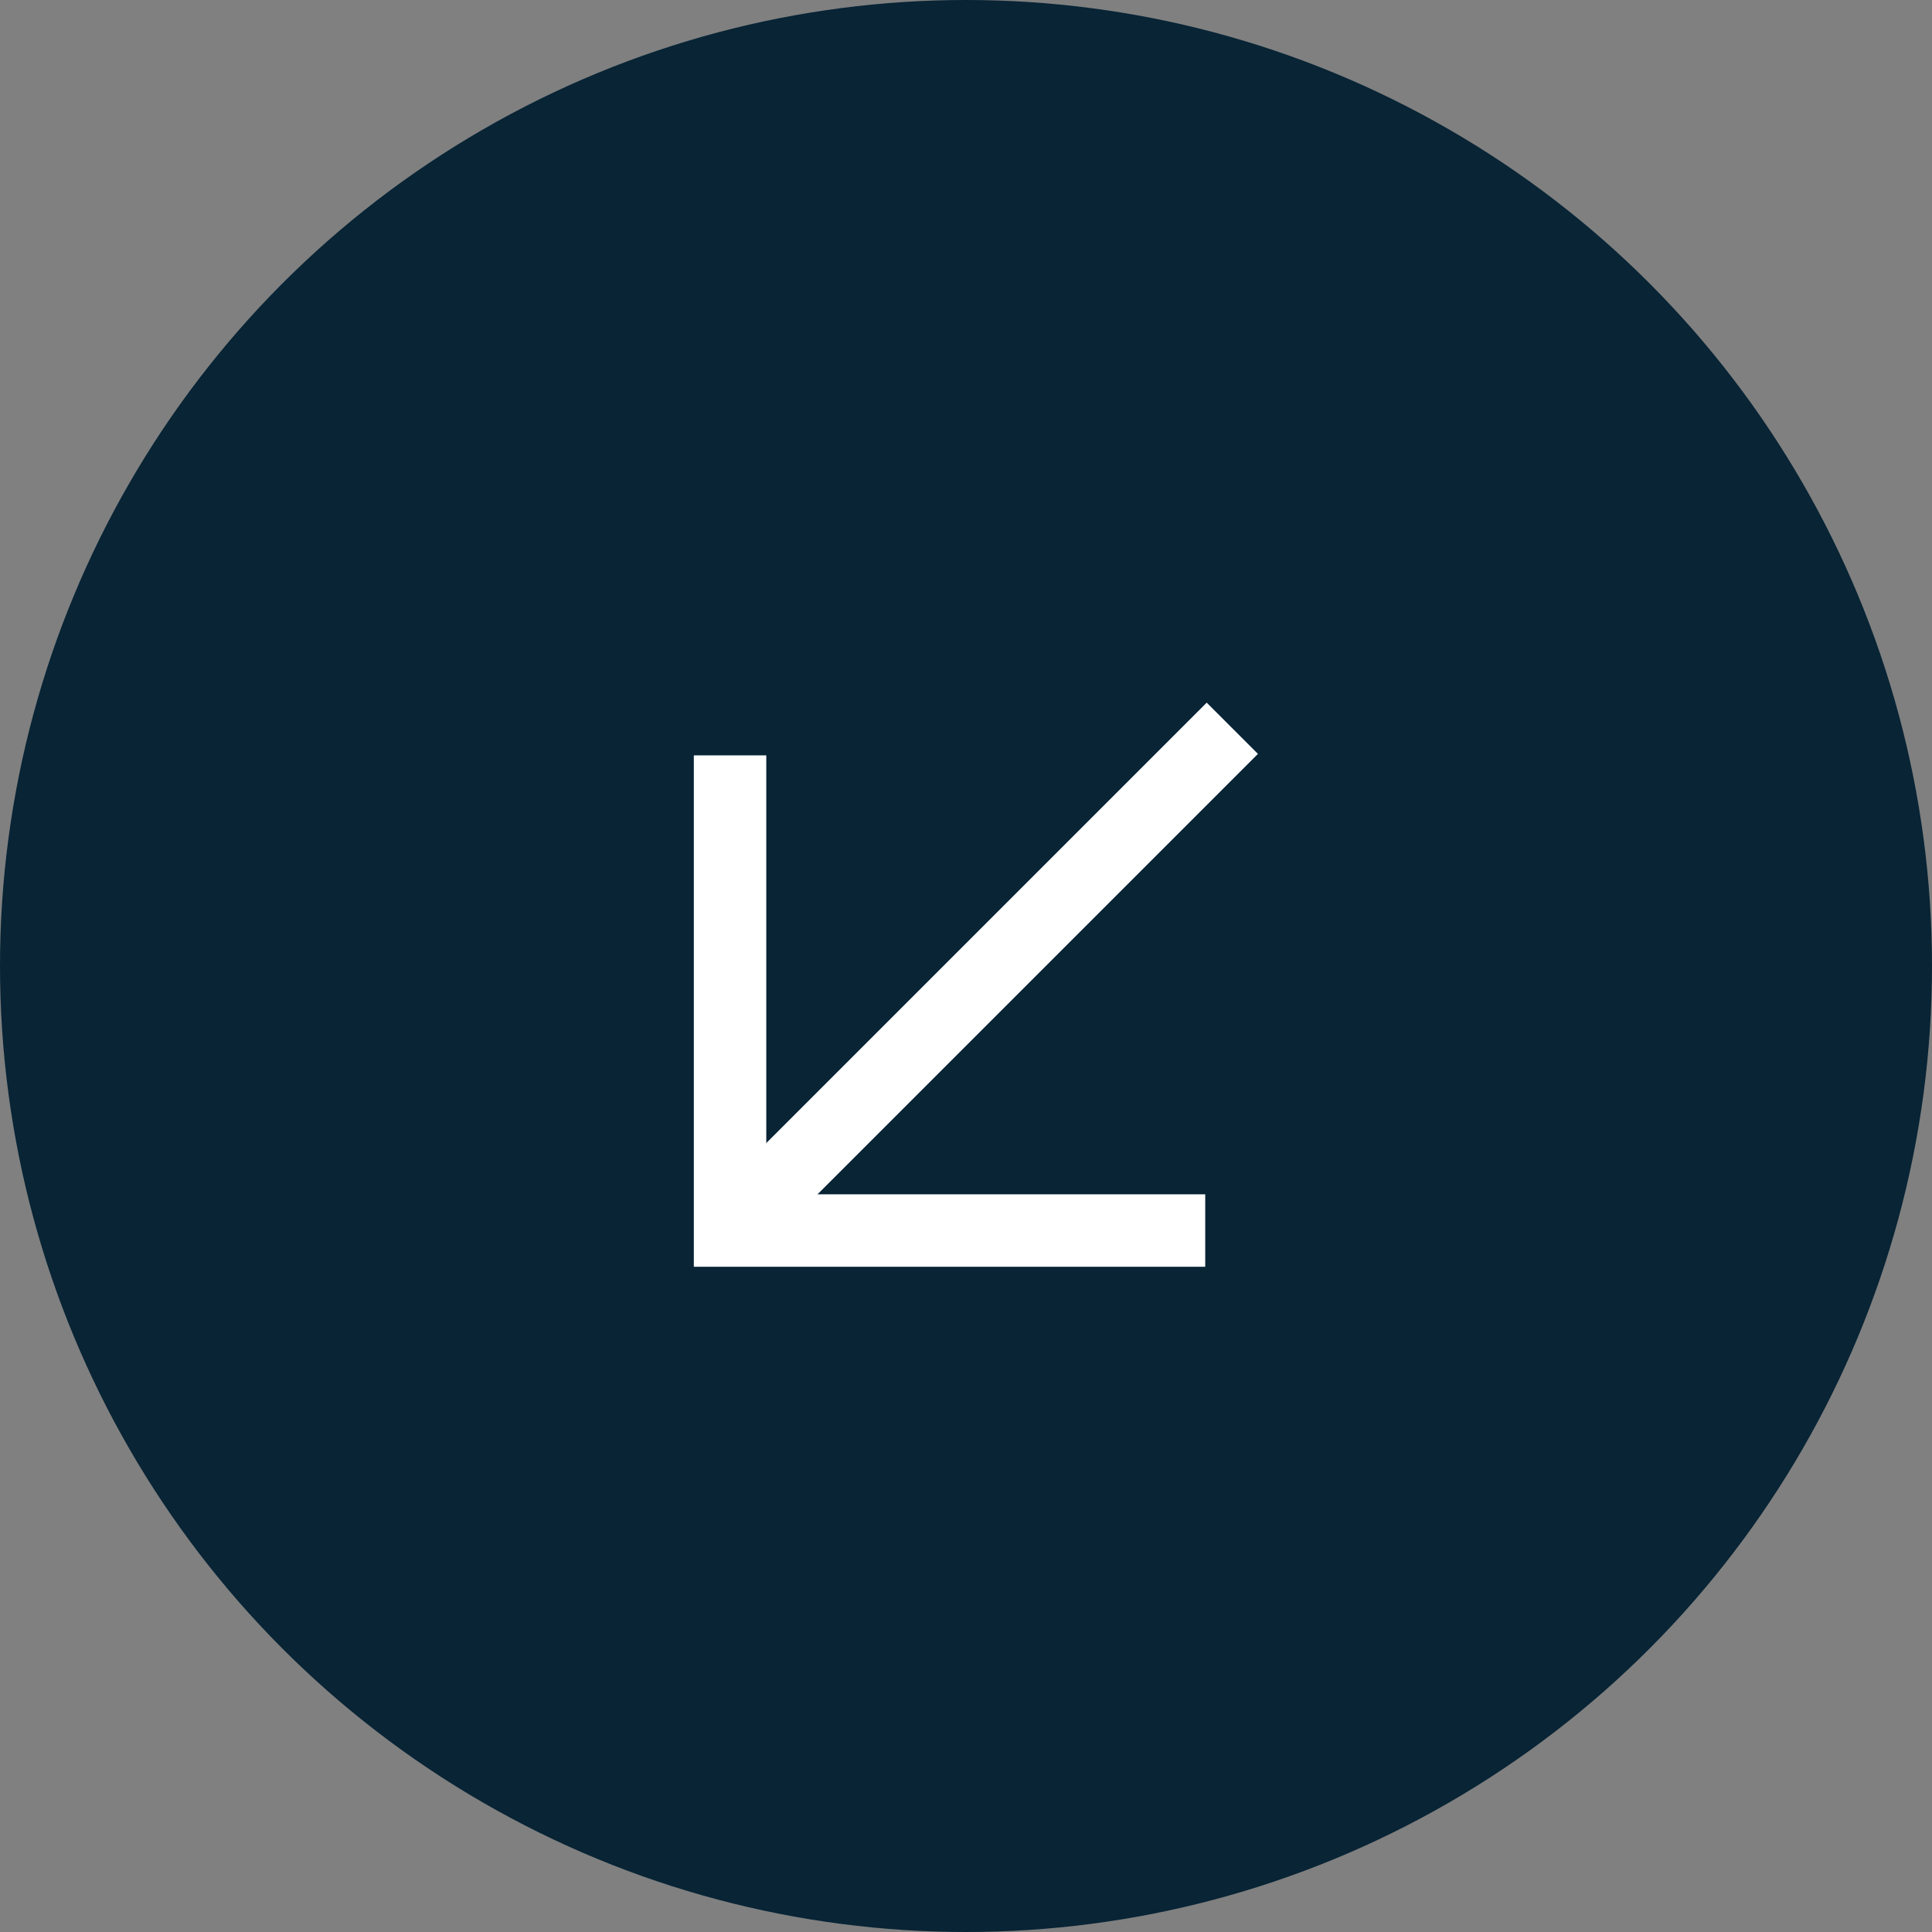 <svg width="40" height="40" viewBox="0 0 40 40" fill="none" xmlns="http://www.w3.org/2000/svg">
<rect x="0" y="0" width="40" height="40" fill="#808080" stroke="none"/>
<circle cx="20" cy="20" r="20" transform="rotate(-180 20 20)" fill="#082435"/>
<path d="M25.514 15.078L15.466 25.126" stroke="white" stroke-width="1.5"/>
<path d="M24.953 25.477L15.115 25.477L15.115 15.639" stroke="white" stroke-width="1.5"/>
</svg>
